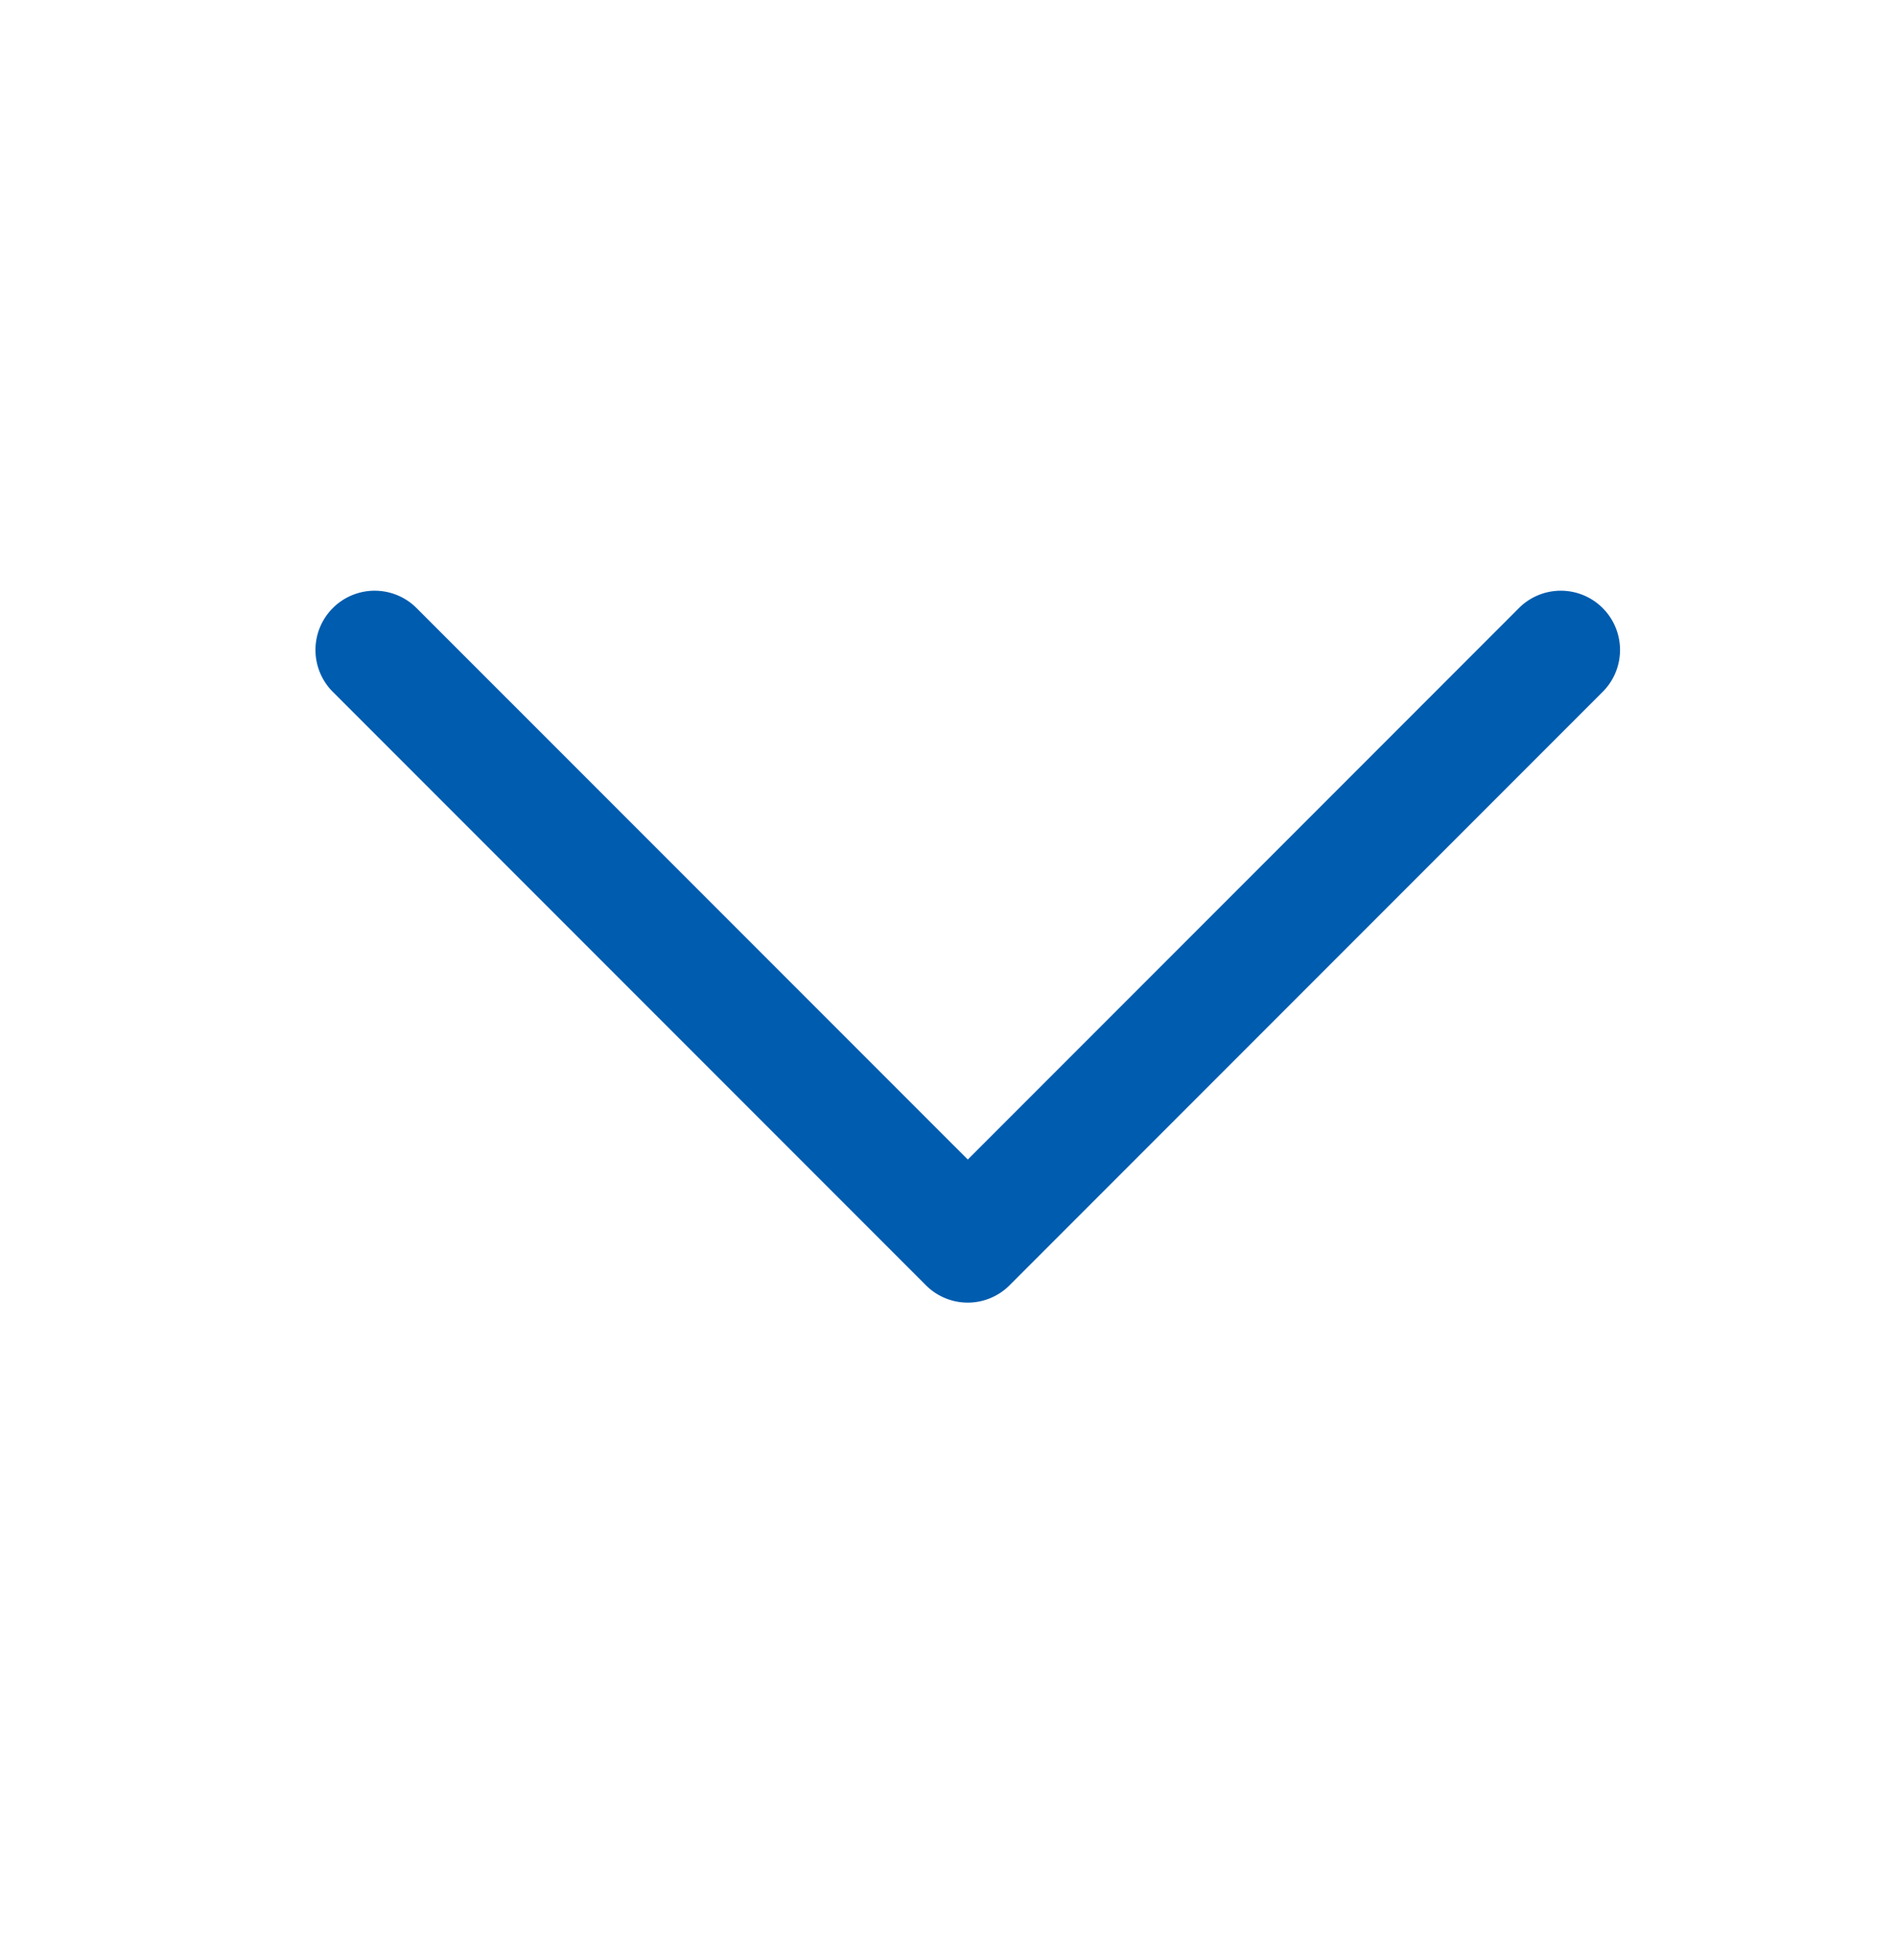 <svg width="30" height="31" viewBox="0 0 30 31" fill="none" xmlns="http://www.w3.org/2000/svg"><g id="down-arrow 2"><path id="Down_Arrow_3_" d="M15.313 20.6a.935.935 0 01-.663-.275L5.275 10.95A.937.937 0 116.6 9.625l8.713 8.712 8.712-8.712a.937.937 0 111.325 1.325l-9.375 9.375a.935.935 0 01-.662.275z" fill="#005CAF"/></g></svg>